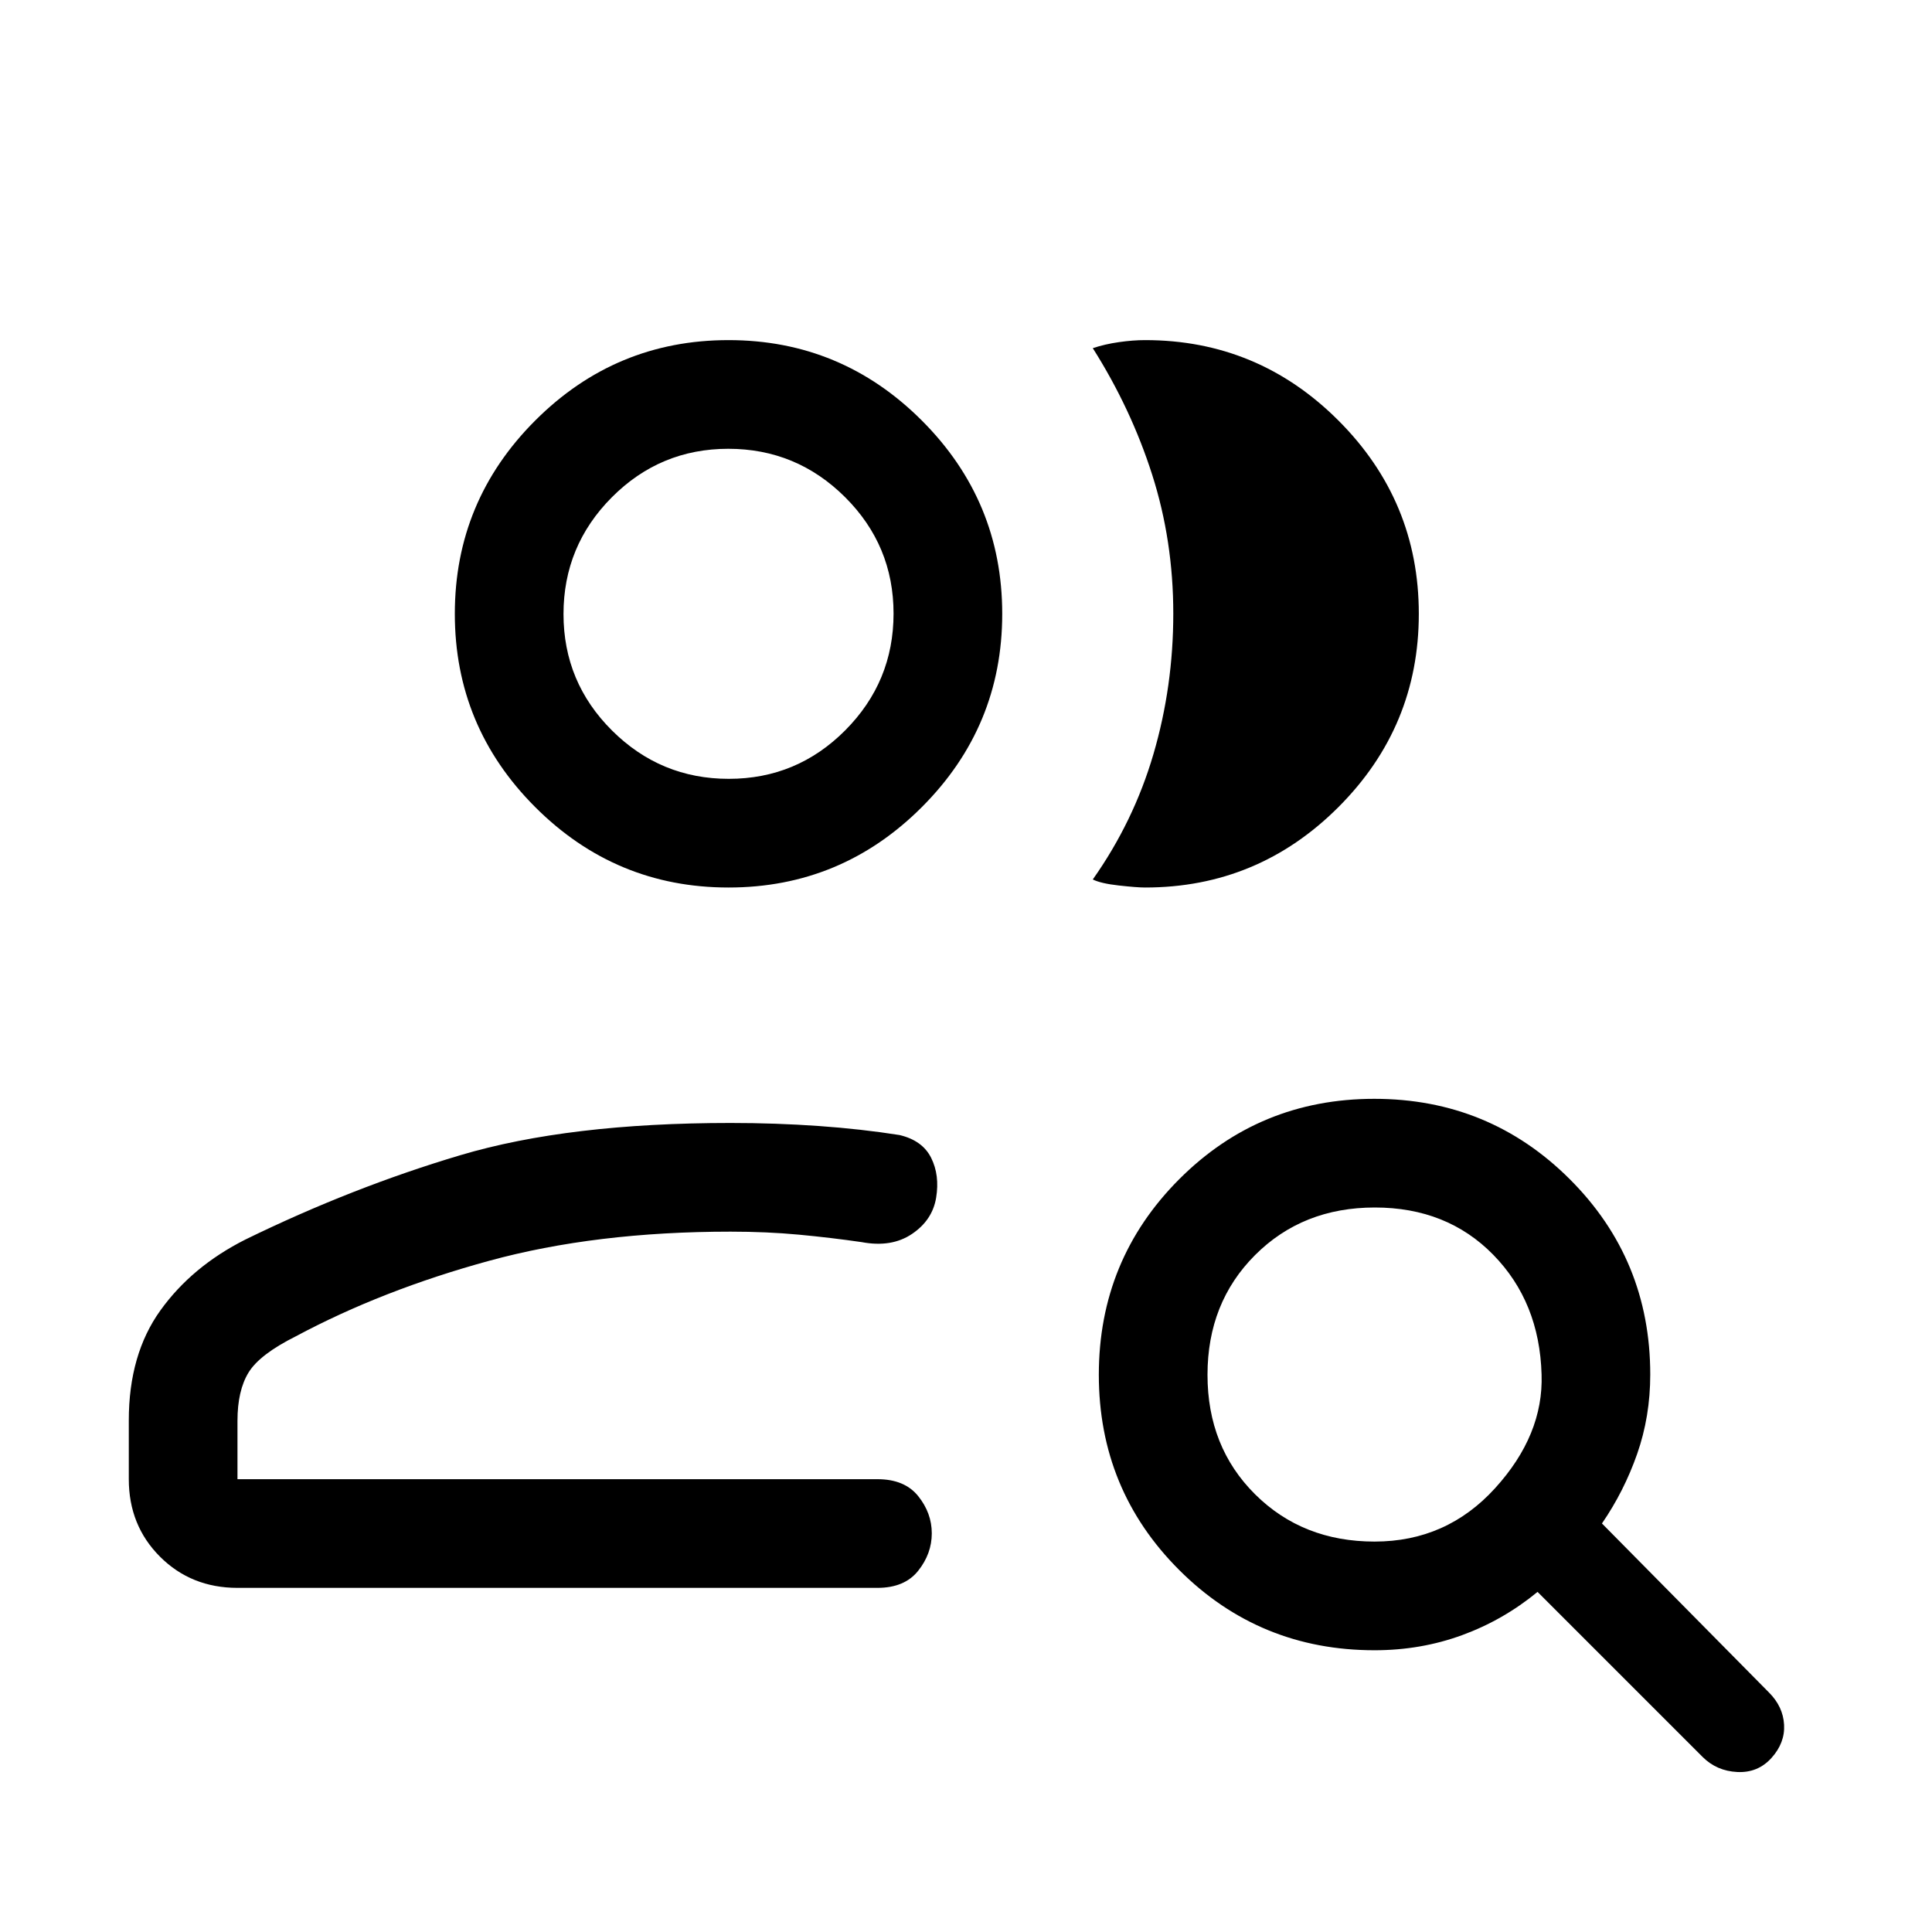 <svg xmlns="http://www.w3.org/2000/svg" height="24" viewBox="0 -960 960 960" width="24"><path d="M362-225Zm-244 54q-23 0-38.5-15.5T64-225v-29.24q0-32.76 15.69-54.61 15.69-21.86 42.26-35.24Q175-370 228.77-386q53.77-16 134.23-16 22.57 0 43.79 1.5Q428-399 447-396q11.38 2.69 15.69 11.34 4.31 8.66 2.47 19.8-1.84 11.15-12 18Q443-340 428.15-342.8 413-345 397-346.5q-16-1.5-34-1.5-67 0-120 14.5T147-296q-18 9-23.5 18t-5.5 24v29h318q13.5 0 20.25 8.41t6.75 18.5q0 10.09-6.75 18.59T436-171H118Zm244-348q-56.1 0-96.05-39.95Q226-598.9 226-655q0-56.1 39.95-96.05Q305.9-791 362-791q56.1 0 96.05 39.95Q498-711.1 498-655q0 56.1-39.95 96.05Q418.1-519 362-519Zm343-136q0 56.1-39.95 96.05Q625.1-519 569-519q-4 0-13-1t-13-3q20.32-28.76 30.16-62.36 9.84-33.59 9.84-69.76 0-36.18-10.5-69.03T543-787q6-2 13-3t13-1q56.1 0 96.05 39.95Q705-711.1 705-655Zm-342.88 82Q396-573 420-597.12q24-24.13 24-58Q444-689 419.88-713q-24.13-24-58-24Q328-737 304-712.88q-24 24.13-24 58Q280-621 304.12-597q24.13 24 58 24Zm-.12-82Zm321.03 461q35.74 0 59.85-26.5Q767-247 766-277q-1-36-24-59.5T683.14-360q-35.86 0-59.5 23.64T600-276.86q0 35.86 23.64 59.36t59.39 23.5Zm-.03 54q-57.15 0-97.08-39.89-39.92-39.9-39.92-97Q546-334 585.89-374q39.9-40 97-40Q740-414 780-374.08q40 39.93 40 97.08 0 20.84-6.5 39.42Q807-219 796-203l83 84q7 7 7.5 16t-6.25 16.5q-6.75 7.5-17 7T846-87l-82-82q-17 14-37.5 21.5T683-140Z"/></svg>